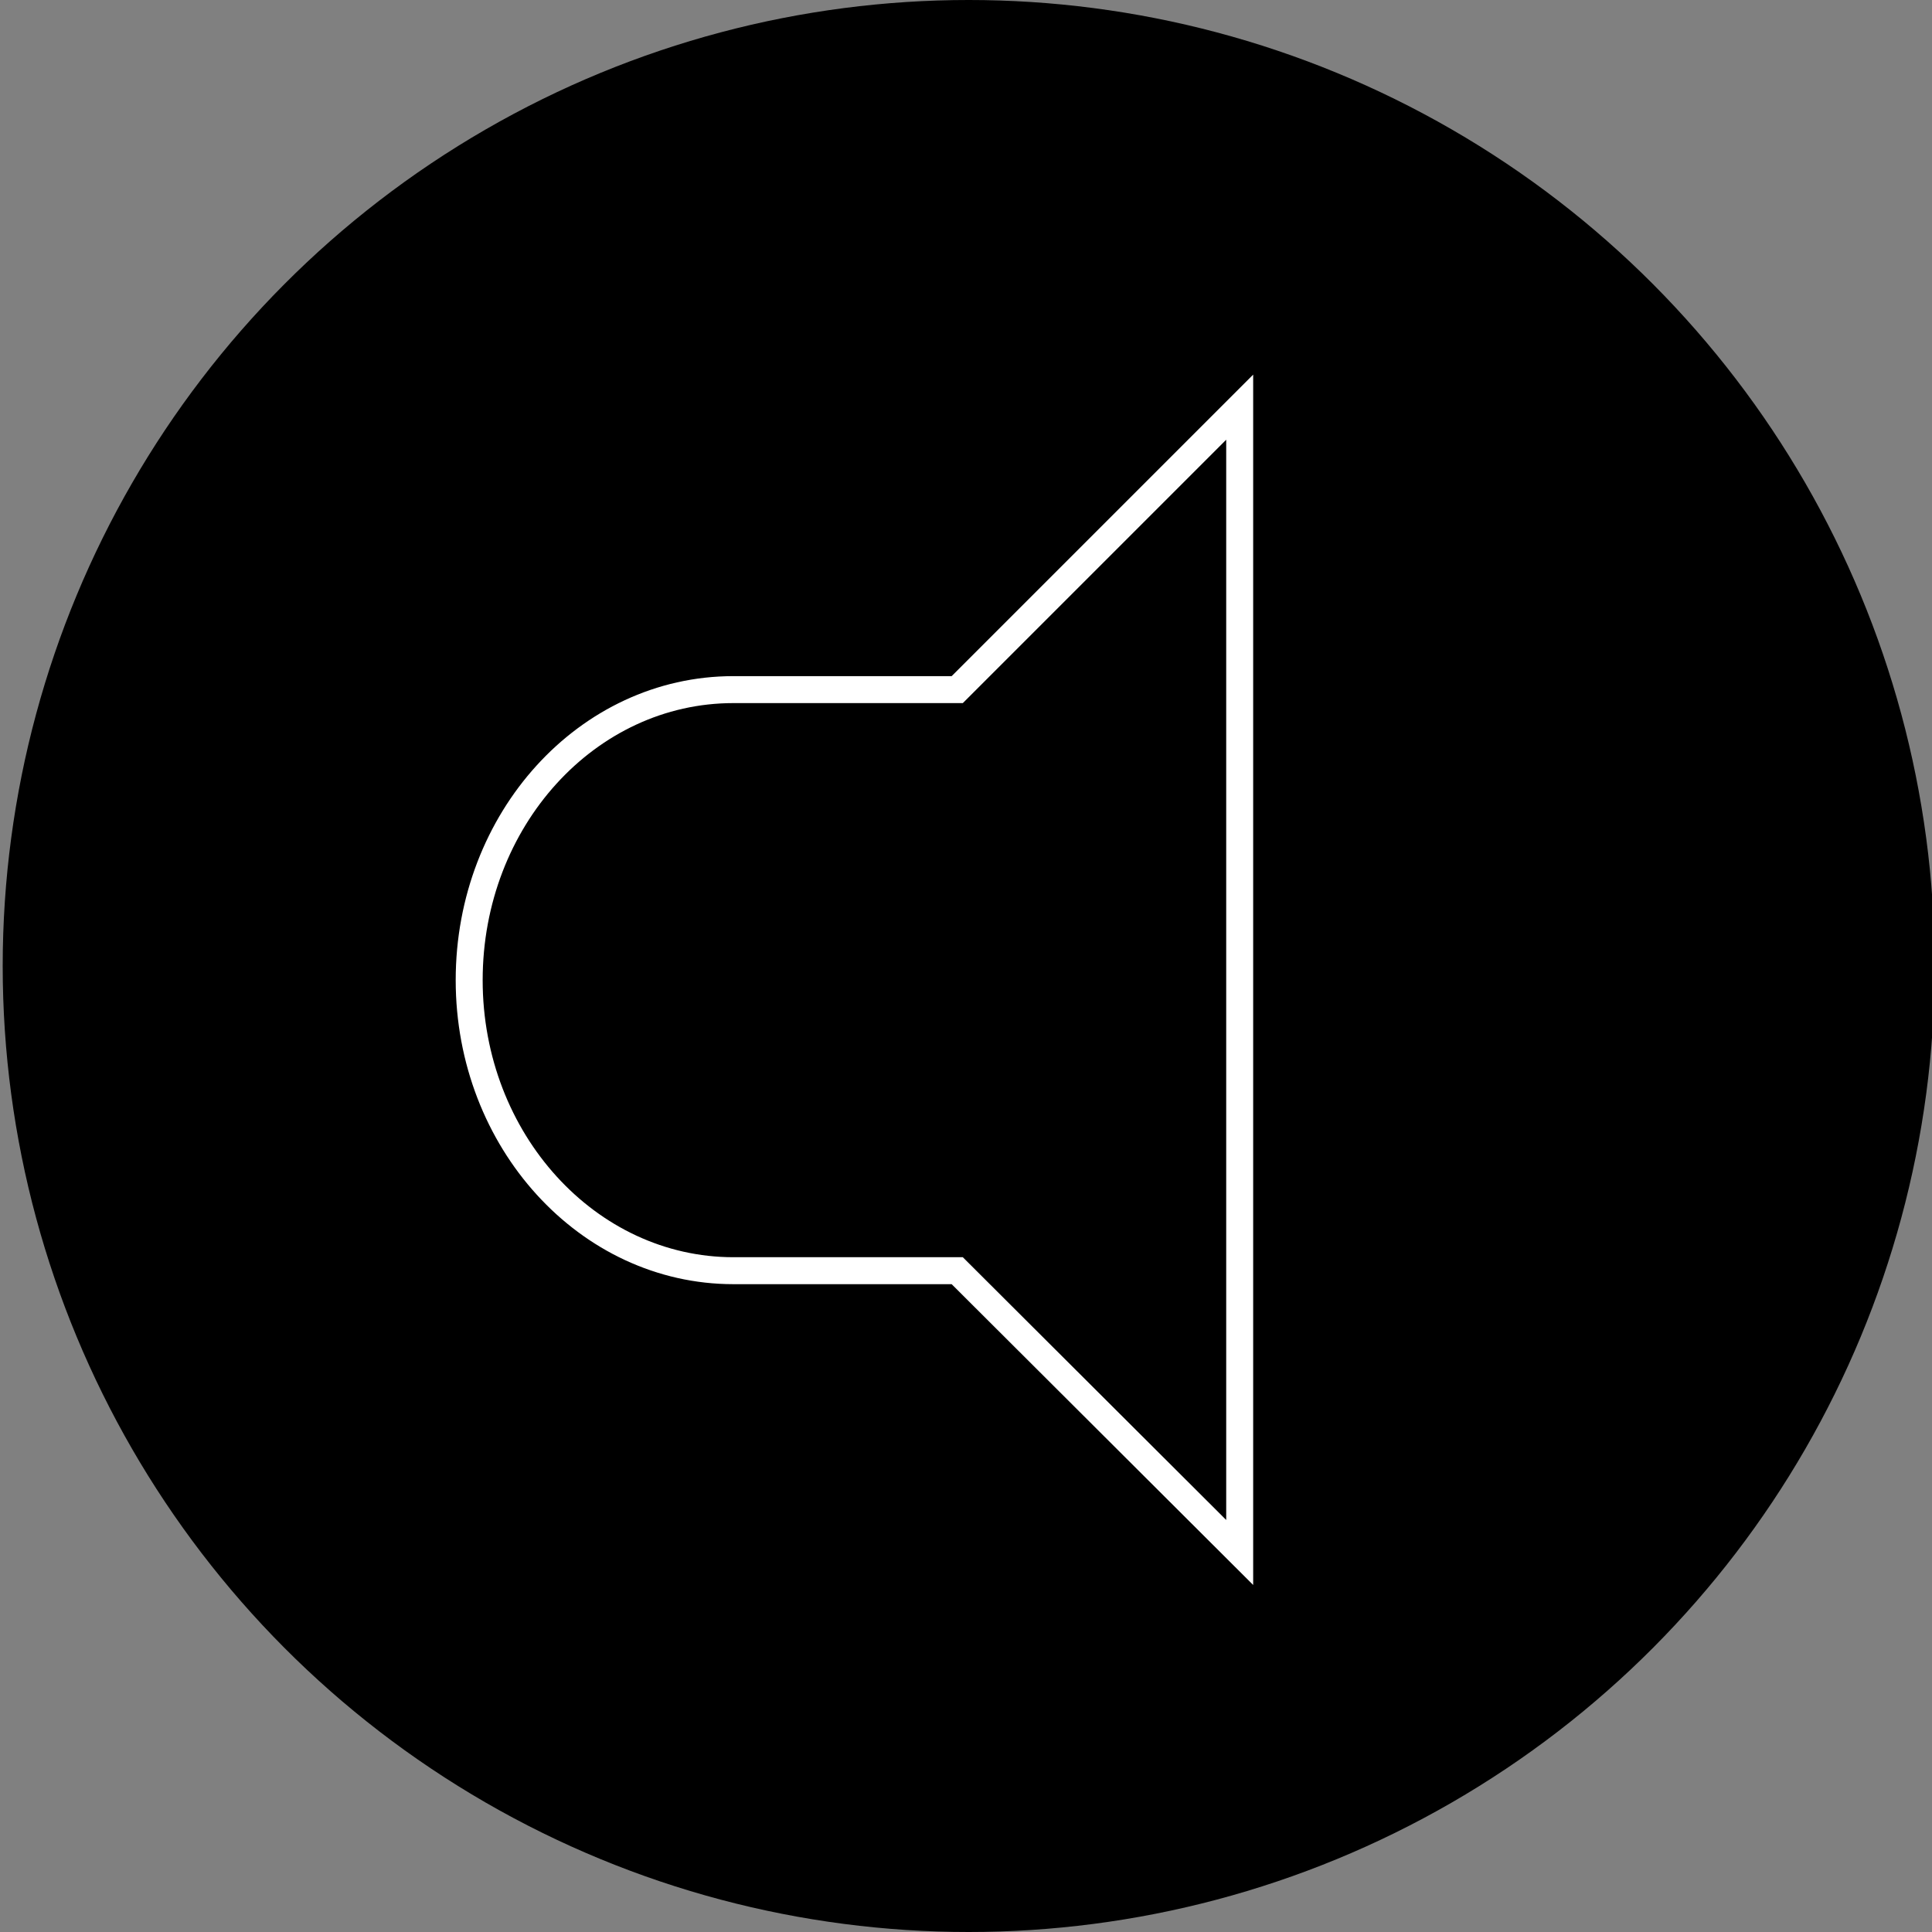 <?xml version="1.0" encoding="utf-8"?>
<!-- Generator: Adobe Illustrator 17.1.0, SVG Export Plug-In . SVG Version: 6.00 Build 0)  -->
<!DOCTYPE svg PUBLIC "-//W3C//DTD SVG 1.1//EN" "http://www.w3.org/Graphics/SVG/1.1/DTD/svg11.dtd">
<svg version="1.1" id="Ebene_1" xmlns="http://www.w3.org/2000/svg" xmlns:xlink="http://www.w3.org/1999/xlink" x="0px" y="0px"
	 viewBox="0 0 286.6 286.6" enable-background="new 0 0 286.6 286.6" xml:space="preserve">
<rect x="0" y="0" width="286.6" height="286.6" fill="#808080" stroke="none"/>
<g id="Ebene_1_1_">
	<circle cx="143.7" cy="143.3" r="143.3"/>
</g>
<g id="Ebene_3">
	<path fill="none" stroke="#FFFFFF" stroke-width="4" stroke-miterlimit="10" d="M183.9,60.4v169.9L142,188.5h-33.2
		c-21.6,0-39.2-19.3-39.2-43.1s17.5-43.1,39.2-43.1H142L183.9,60.4z"/>
</g>
</svg>
